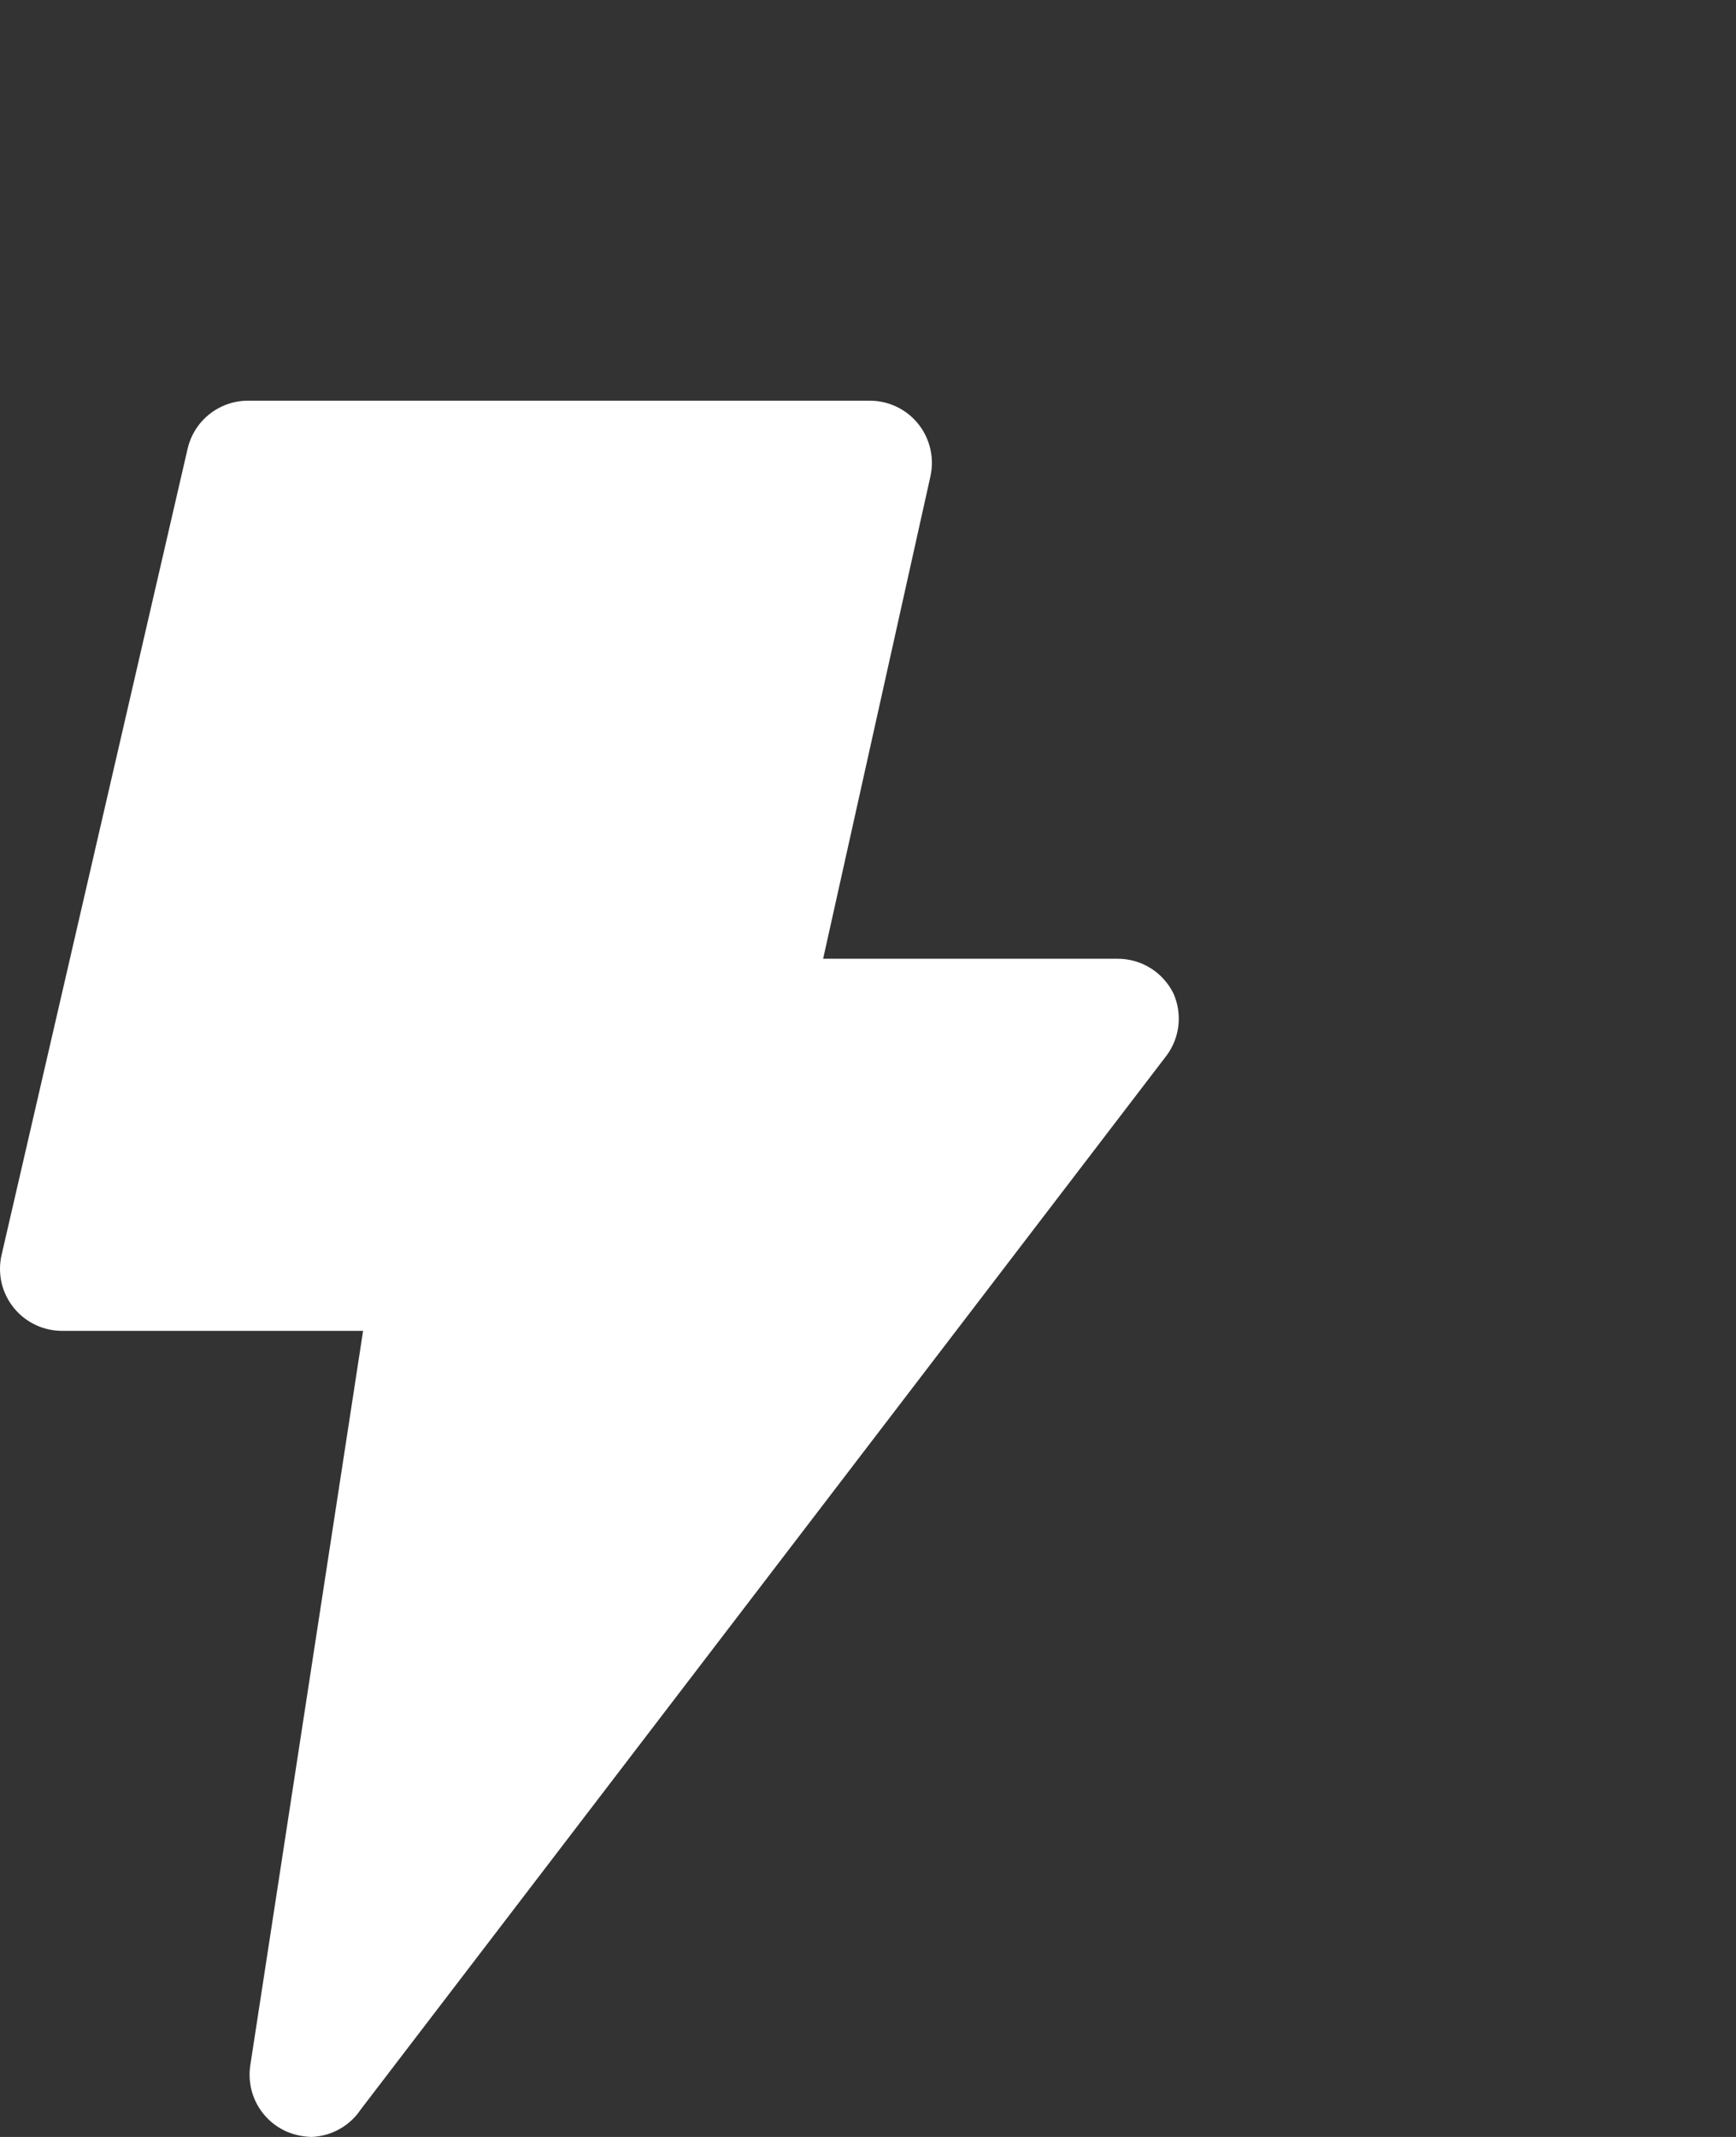 <svg width="26" height="32" viewBox="0 0 26 32" fill="none" xmlns="http://www.w3.org/2000/svg">
<rect x="0" y="0" width="26" height="32" fill="#333333" stroke="none"/>
<path d="M4.306 31.925C4.116 31.845 3.958 31.704 3.857 31.524C3.756 31.344 3.718 31.136 3.748 30.932L5.438 19.929H0.954C0.811 19.932 0.67 19.904 0.541 19.844C0.412 19.785 0.298 19.697 0.208 19.586C0.118 19.476 0.055 19.346 0.023 19.208C-0.008 19.069 -0.008 18.925 0.025 18.787L2.811 6.715C2.86 6.508 2.979 6.323 3.148 6.193C3.317 6.063 3.526 5.995 3.739 6H13.025C13.163 6 13.3 6.03 13.426 6.09C13.551 6.149 13.662 6.236 13.749 6.344C13.838 6.453 13.9 6.58 13.932 6.717C13.965 6.854 13.965 6.996 13.935 7.133L12.328 14.357H16.739C16.913 14.357 17.084 14.405 17.231 14.497C17.379 14.589 17.498 14.721 17.575 14.877C17.641 15.027 17.667 15.192 17.649 15.355C17.631 15.518 17.57 15.674 17.472 15.806L5.401 31.591C5.32 31.712 5.211 31.812 5.083 31.883C4.956 31.954 4.813 31.994 4.668 32C4.543 31.997 4.421 31.972 4.306 31.925Z" fill="white"/>
<path d="M23.847 10L23.247 8.179H20.654L20.053 10H18.755L21.255 2.954H22.675L25.175 10H23.847ZM21.933 4.199L20.947 7.207H22.949L21.968 4.199H21.933Z" fill="transparent"/>
</svg>
